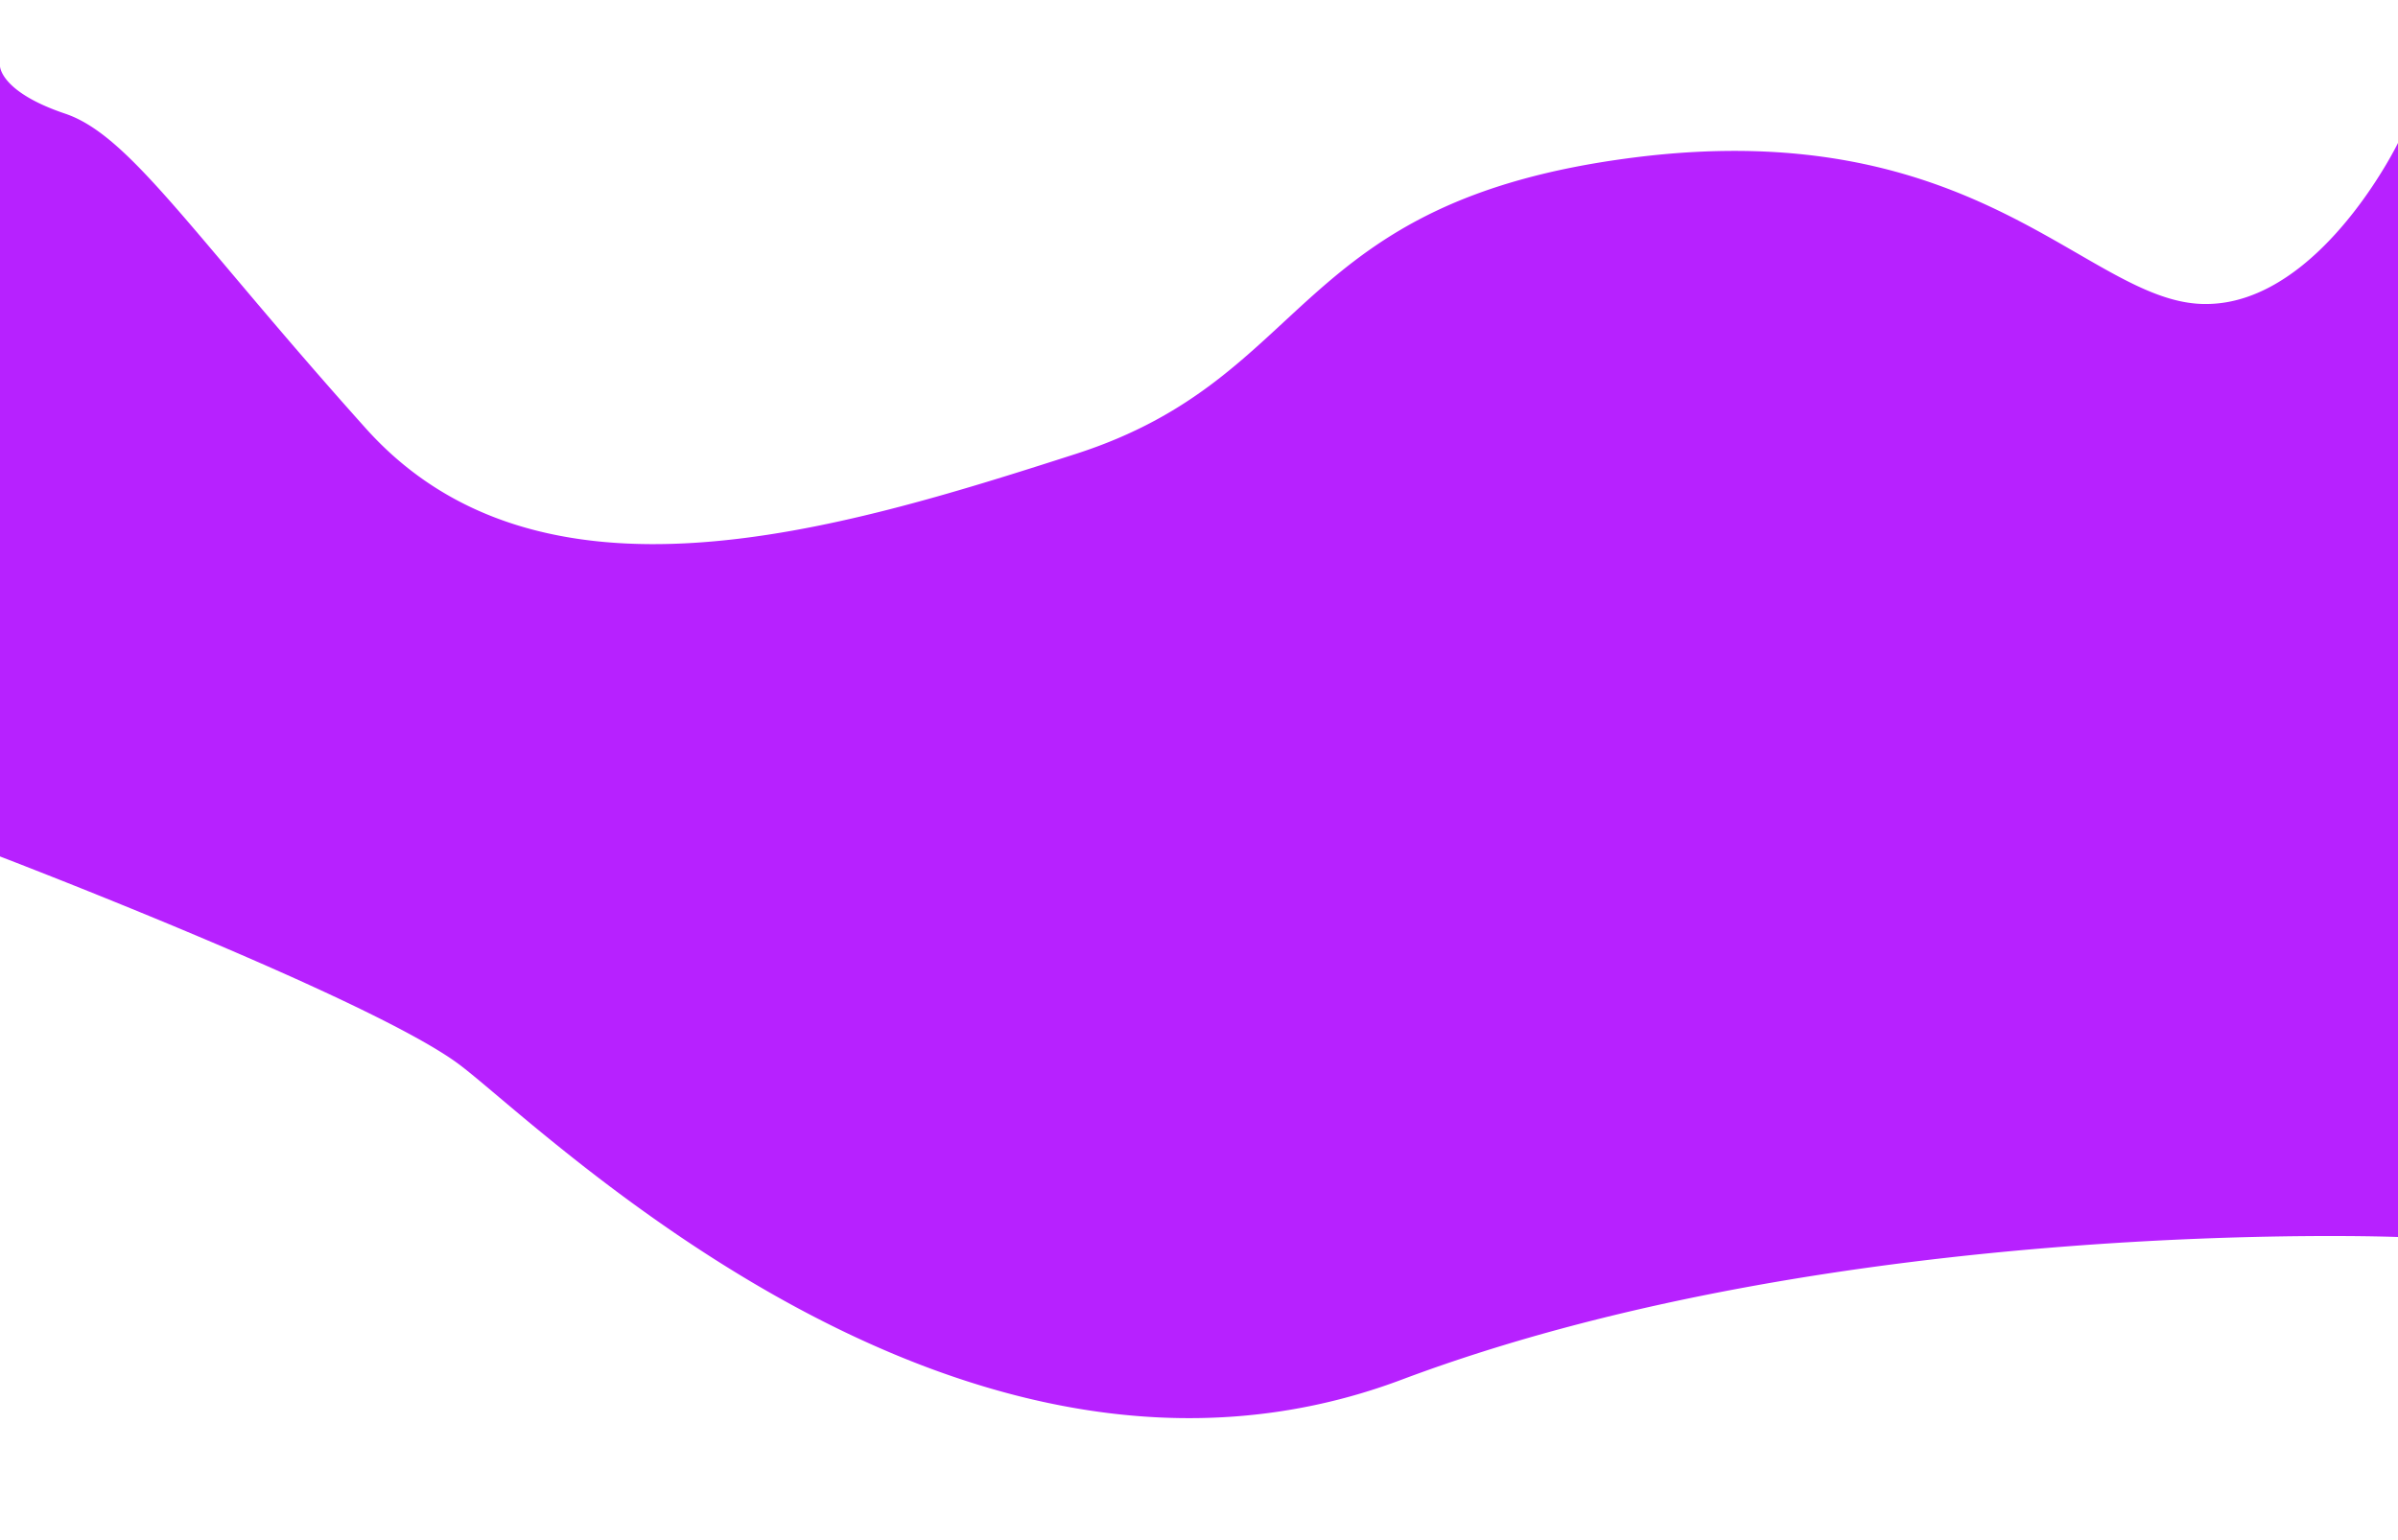 <svg xmlns="http://www.w3.org/2000/svg" width="1901" height="1221" viewBox="0 0 1901 1221">
  <g id="Group_53" data-name="Group 53" transform="translate(0 58)">
    <rect id="Rectangle_169" data-name="Rectangle 169" width="1900.522" height="1221" transform="translate(0 -58)" fill="none"/>
    <path id="Path_1381" data-name="Path 1381" d="M1300-18184.137s-51.577,106-129.051,124.879a98.022,98.022,0,0,1-26.356,2.791c-91.873-2.9-178-150.881-450.753-116.062s-252.652,174.1-442.14,235.027-424.914,133.471-562.724-20.312-186.618-232.127-238.3-249.535S-601-18245.068-601-18245.068v626.738s295.717,113.16,364.622,165.389,399.075,380.105,746.47,249.535S1300-17316.566,1300-17316.566Z" transform="translate(601 18239.492)" fill="#b721ff"/>
  </g>
</svg>
